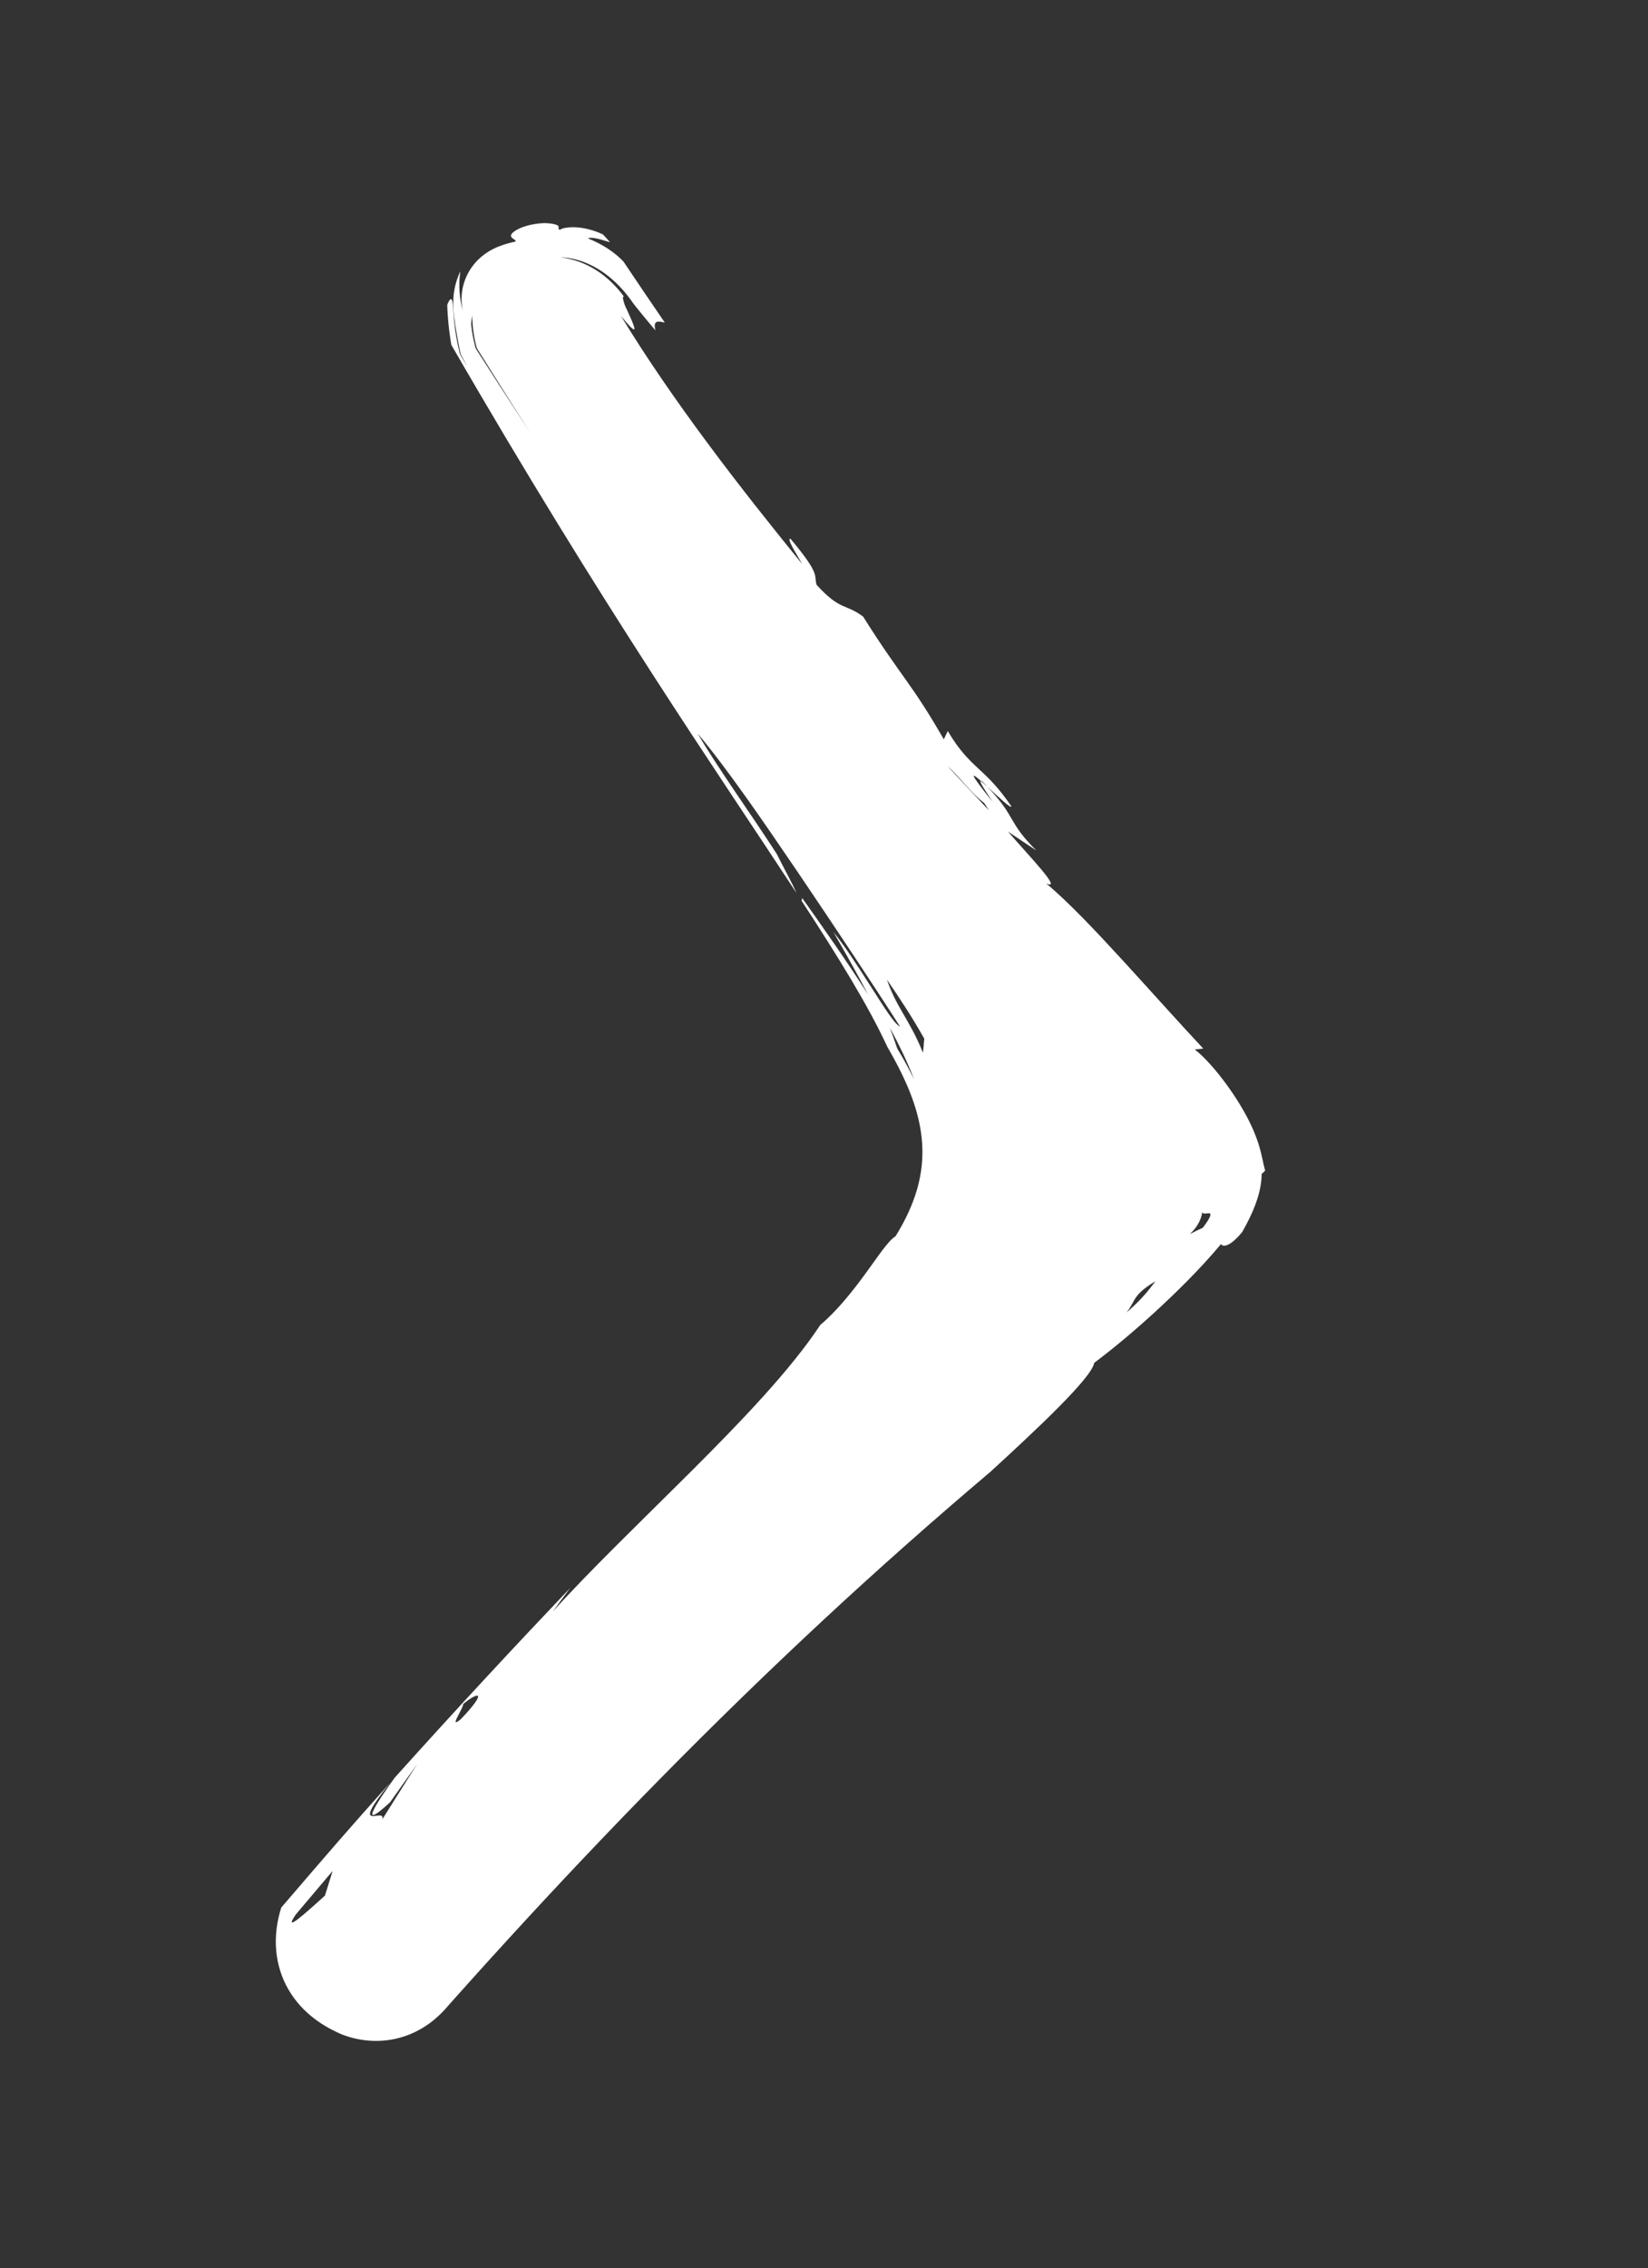 <?xml version="1.0" encoding="utf-8"?>
<!-- Generator: Adobe Illustrator 15.0.0, SVG Export Plug-In . SVG Version: 6.00 Build 0)  -->
<!DOCTYPE svg PUBLIC "-//W3C//DTD SVG 1.1//EN" "http://www.w3.org/Graphics/SVG/1.1/DTD/svg11.dtd">
<svg version="1.1" id="Calque_1" xmlns="http://www.w3.org/2000/svg" xmlns:xlink="http://www.w3.org/1999/xlink" x="0px" y="0px"
	 width="785px" height="1080px" viewBox="0 0 785 1080" enable-background="new 0 0 785 1080" xml:space="preserve">
<rect x="0" y="0" width="785" height="1080" fill="#333333" stroke="none"/>
<path fill="#FFFFFF" d="M133.978,908.238c-2.058,6.407-3.026,13.432-2.431,20.283c0.567,6.851,2.71,13.428,5.962,18.93
	c3.236,5.529,7.472,9.999,11.912,13.432c4.447,3.45,9.087,5.902,13.439,7.76c7.383,2.887,15.527,3.806,23.305,2.503
	c7.789-1.271,15.112-4.799,21.126-9.924c1.506-1.28,2.941-2.649,4.294-4.105c0.682-0.728,1.317-1.46,2.008-2.276l2.145-2.408
	l8.56-9.557c5.729-6.372,11.522-12.763,17.374-19.166c23.41-25.613,47.788-51.419,72.912-76.931
	c25.121-25.514,50.994-50.73,77.324-75.203c26.324-24.479,53.121-48.197,79.918-70.863c21.486-19.697,48.257-44.653,49.375-51.82
	c8.936-6.705,18.434-14.607,28.611-23.9c5.084-4.648,10.332-9.648,15.672-15.048c5.331-5.399,10.775-11.202,16.007-17.476
	c-0.14-0.925-0.077,0.415,1.288,0.619c1.33,0.193,4.153-0.718,8.905-6.443c2.72-4.777,5.072-9.603,6.721-14.31
	c1.658-4.707,2.557-9.253,2.561-13.374c0.569-0.502,1.126-1.026,1.67-1.576c-0.861-2.9-1.364-6.667-2.758-11.374
	c-1.351-4.692-3.763-10.513-7.174-16.55c-3.378-6.028-7.591-12.178-11.776-17.444c-4.195-5.271-8.35-9.676-11.824-12.332
	l4.036-0.444c-11.323-12.079-24.807-27.212-38.027-41.637c-13.231-14.413-26.144-28.114-36.793-36.989
	c8.133,3.643-7.938-12.808-18.184-24.683l13.472,9.007c-13.92-13.952-9.371-15.739-23.29-30.333
	c-1.129-1.049-2.103-1.912-3.006-2.719c-1.302-0.124,2.522,5.236,5.566,9.957c-11.76-14.621-10.272-14.142-5.566-9.957
	c0.159,0.018,0.091-0.207,0.425-0.001c1.015,1.013,1.717,1.803,2.581,2.72c5.181,4.781,11.562,10.781,11.401,9.271
	c-6.422-9.428-11.235-13.797-15.842-18.094c-4.599-4.298-8.99-8.523-14.408-17.71l-1.905,3.922
	c-7.533-13.077-12.386-20.286-17.78-27.903c-5.378-7.622-11.303-15.648-20.634-30.495c-8.643-6.458-10.66-2.542-22.16-15.117
	c-1.489-4.767,2.273-4.395-12.462-21.98c-1.941-0.199,2.471,6.583,5.597,12.087c-14.003-17.202-29.644-36.813-44.731-57.123
	c-15.096-20.303-29.641-41.299-41.637-61.072c7.751,9.537,7.204,6.977,5.145,2.184l-1.713-3.867l-0.44-0.991
	c-0.084-0.18-0.12-0.292-0.24-0.524l-0.324-0.651c-0.226-0.431-0.377-0.85-0.551-1.259l-0.123-0.304l-0.063-0.201l-0.115-0.375
	c-0.597-1.96-0.931-3.356-0.123-3.196c-3.829-5.218-8.454-9.608-13.62-12.809c-5.152-3.208-10.856-5.209-16.528-5.796
	c2.408-0.031,5.73,0.375,9.518,1.622c3.782,1.239,8.006,3.343,12.084,6.402c4.089,3.041,8.002,7.033,11.39,11.588l0.633,0.862
	c0.289,0.417,0.545,0.835,0.866,1.245l0.858,1.102l0.759,0.95l3.034,3.754c2.021,2.473,4.032,4.88,6.01,7.178
	c-1.396-5.342,1.844-4.25,4.445-3.729c-6.311-9.205-12.711-18.642-19.201-28.325c-0.118-0.206-0.243-0.4-0.362-0.604
	c-4.197-4.431-9.9-8.292-16.978-11.118c0.837-0.755,4.481-0.027,7.625,0.964c1.026,0.309,2,0.628,2.826,0.863
	c-1.096-1.312-2.222-2.558-3.377-3.74c-4.871-2.278-9.268-3.168-12.56-3.378c-4.591-0.279-7.225,0.568-7.942,1.195
	c-1.164-0.527-0.408-1.03-0.632-1.62c-0.115-0.292-0.482-0.611-1.504-0.927c-1.021-0.303-2.701-0.625-5.444-0.665
	c-6.387,0.318-10.362,1.852-12.66,3.048c-2.308,1.251-3.021,2.262-3.059,2.953c-0.036,1.38,2.515,1.844,2.22,2.758
	c-2.508,0.577-5.372,1.263-8.43,2.522c-3.036,1.262-6.272,3.122-9.152,5.888c-2.876,2.745-5.374,6.399-6.813,10.705
	c-1.448,4.292-1.815,9.199-0.739,14.073c-1.564-5.796-2.195-12.229-1.205-18.996c-2.193,4.7-2.955,8.668-3.26,12.078
	c-0.279,3.426-0.088,6.352,0.262,9.344c0.354,2.994,0.855,6.063,1.526,9.797c0.347,1.956,0.765,4.145,1.271,6.564l0.195,0.923
	l0.099,0.472c0.023,0.162,0.063,0.319,0.159,0.456l0.962,1.777l2.021,3.865l-2.051-3.476c-0.663-1.173-1.512-2.258-1.662-3.589
	c-0.618-2.516-1.131-5.061-1.512-7.324c-0.754-4.396-1.102-8.349-1.309-11.393c-0.215-3.043-0.338-5.181-0.769-5.939
	c-0.409-0.755-1.187-0.136-2.176,2.441c0.124,3.744,0.401,7.43,0.815,11.065c0.103,0.909,0.211,1.816,0.335,2.717
	c0.119,0.925,0.242,1.749,0.394,2.761c0.127,0.838,0.268,1.673,0.412,2.507C286.455,287.958,342.019,368.1,379.416,425.203
	c-2.204-4.971-6.476-12.69-9.408-18.598c-12.816-19.886-27.541-40.083-37.685-57.354c13.8,16.39,30.842,41.196,48.197,66.757
	c17.322,25.615,34.841,51.899,48.188,72.74c-2.591-0.996-7.821-9.57-13.954-19.108c-6.099-9.561-12.996-20.165-17.752-25.85
	c5.666,9.83,11.233,19.714,16.494,29.729c-9.988-15.628-20.667-30.822-31.409-45.986c-0.006,0.575-0.131,0.974-0.311,1.28
	c18.227,27.937,31.944,50.279,40.871,69.558c1.879,3.244,3.681,6.498,5.376,9.804c2.81,5.513,5.342,11.177,7.345,17.19
	c1.996,6.008,3.463,12.383,3.889,19.191c0.435,6.799-0.236,14.024-2.348,21.439c-2.097,7.419-5.599,14.985-10.329,22.608
	c-3.718,2.291-8.469,9.876-14.73,18.329c-6.197,8.464-13.736,17.798-21.093,23.86c-14.172,21.515-37.93,46.195-61.991,70.207
	c-24.106,24.01-48.569,47.561-65.426,66.291c2.649-3.691,5.422-7.448,8.301-11.261c-24.85,26.119-52.685,55.934-83.601,90.342
	c-6.387,8.849-19.234,27.339-2.256,11.764l12.965-18.278c-5.595,8.796-11.151,17.609-16.67,26.439
	c2.027-6.424-16.626,7.778,3.816-17.535C166.19,870.729,156.191,882.323,133.978,908.238z M567.6,586.732
	c1.363-1.353,4.482-4.778,5.119-9.859c0.001-0.16,0.019-0.34,0.067-0.556c-0.017,0.189-0.044,0.371-0.067,0.556
	c-0.013,1.486,1.853,0.781,2.994,0.772c0.63-0.001,1.047,0.22,0.778,1.186c-0.274,0.968-1.212,2.684-3.511,5.695
	C566.664,587.473,566.151,588.142,567.6,586.732z M550.384,610.026c-3.178,4.234-6.462,8.529-13.762,14.888
	C541.09,619.215,539.352,616.649,550.384,610.026z M468.797,382.3l2.272,3.546c-6.588-6.965-13.144-13.97-19.662-21.015
	C457.001,369.739,462.899,378.028,468.797,382.3z M235.735,180.11l-8.078-12.561l-0.927-1.434c-0.252-0.502-0.331-1.073-0.497-1.611
	c-0.285-1.093-0.544-2.199-0.777-3.317c-0.113-0.565-0.225-1.106-0.327-1.698c-0.105-0.599-0.204-1.2-0.291-1.802
	c-0.175-1.204-0.323-2.412-0.423-3.622c0.128-1.324,0.296-2.636,0.518-3.928c0.015,2.555,0.201,5.117,0.56,7.664
	c0.082,0.634,0.191,1.279,0.29,1.902c0.111,0.591,0.208,1.178,0.333,1.762c0.23,1.169,0.504,2.326,0.799,3.471
	c0.077,0.285,0.144,0.574,0.23,0.854l0.477,0.757l0.95,1.508l2.009,3.196l4.341,6.928c5.797,9.231,11.634,18.435,17.513,27.609
	C246.832,197.255,241.267,188.695,235.735,180.11z M427.368,499.171c-1.09-3.292-2.26-6.571-3.484-9.837
	c4.301,7.971,8.294,16.125,11.537,24.591C432.974,508.859,430.253,503.96,427.368,499.171z M429.949,482.197
	c-2.856-4.924-5.256-9.335-7.463-15.733c6.206,8.992,12.245,18.216,17.771,28.078c-0.174,2.248-0.376,4.486-0.616,6.713
	C436.141,492.553,432.776,487.134,429.949,482.197z M220.63,811.34c6.396-5.425,12.58-7.253-1.028,7.11
	C213.233,823.892,220.798,813.27,220.63,811.34z M140.846,911.598l17.604-20.819l-3.675,11.786
	C145.423,910.97,134.565,920.854,140.846,911.598z"/>
</svg>
